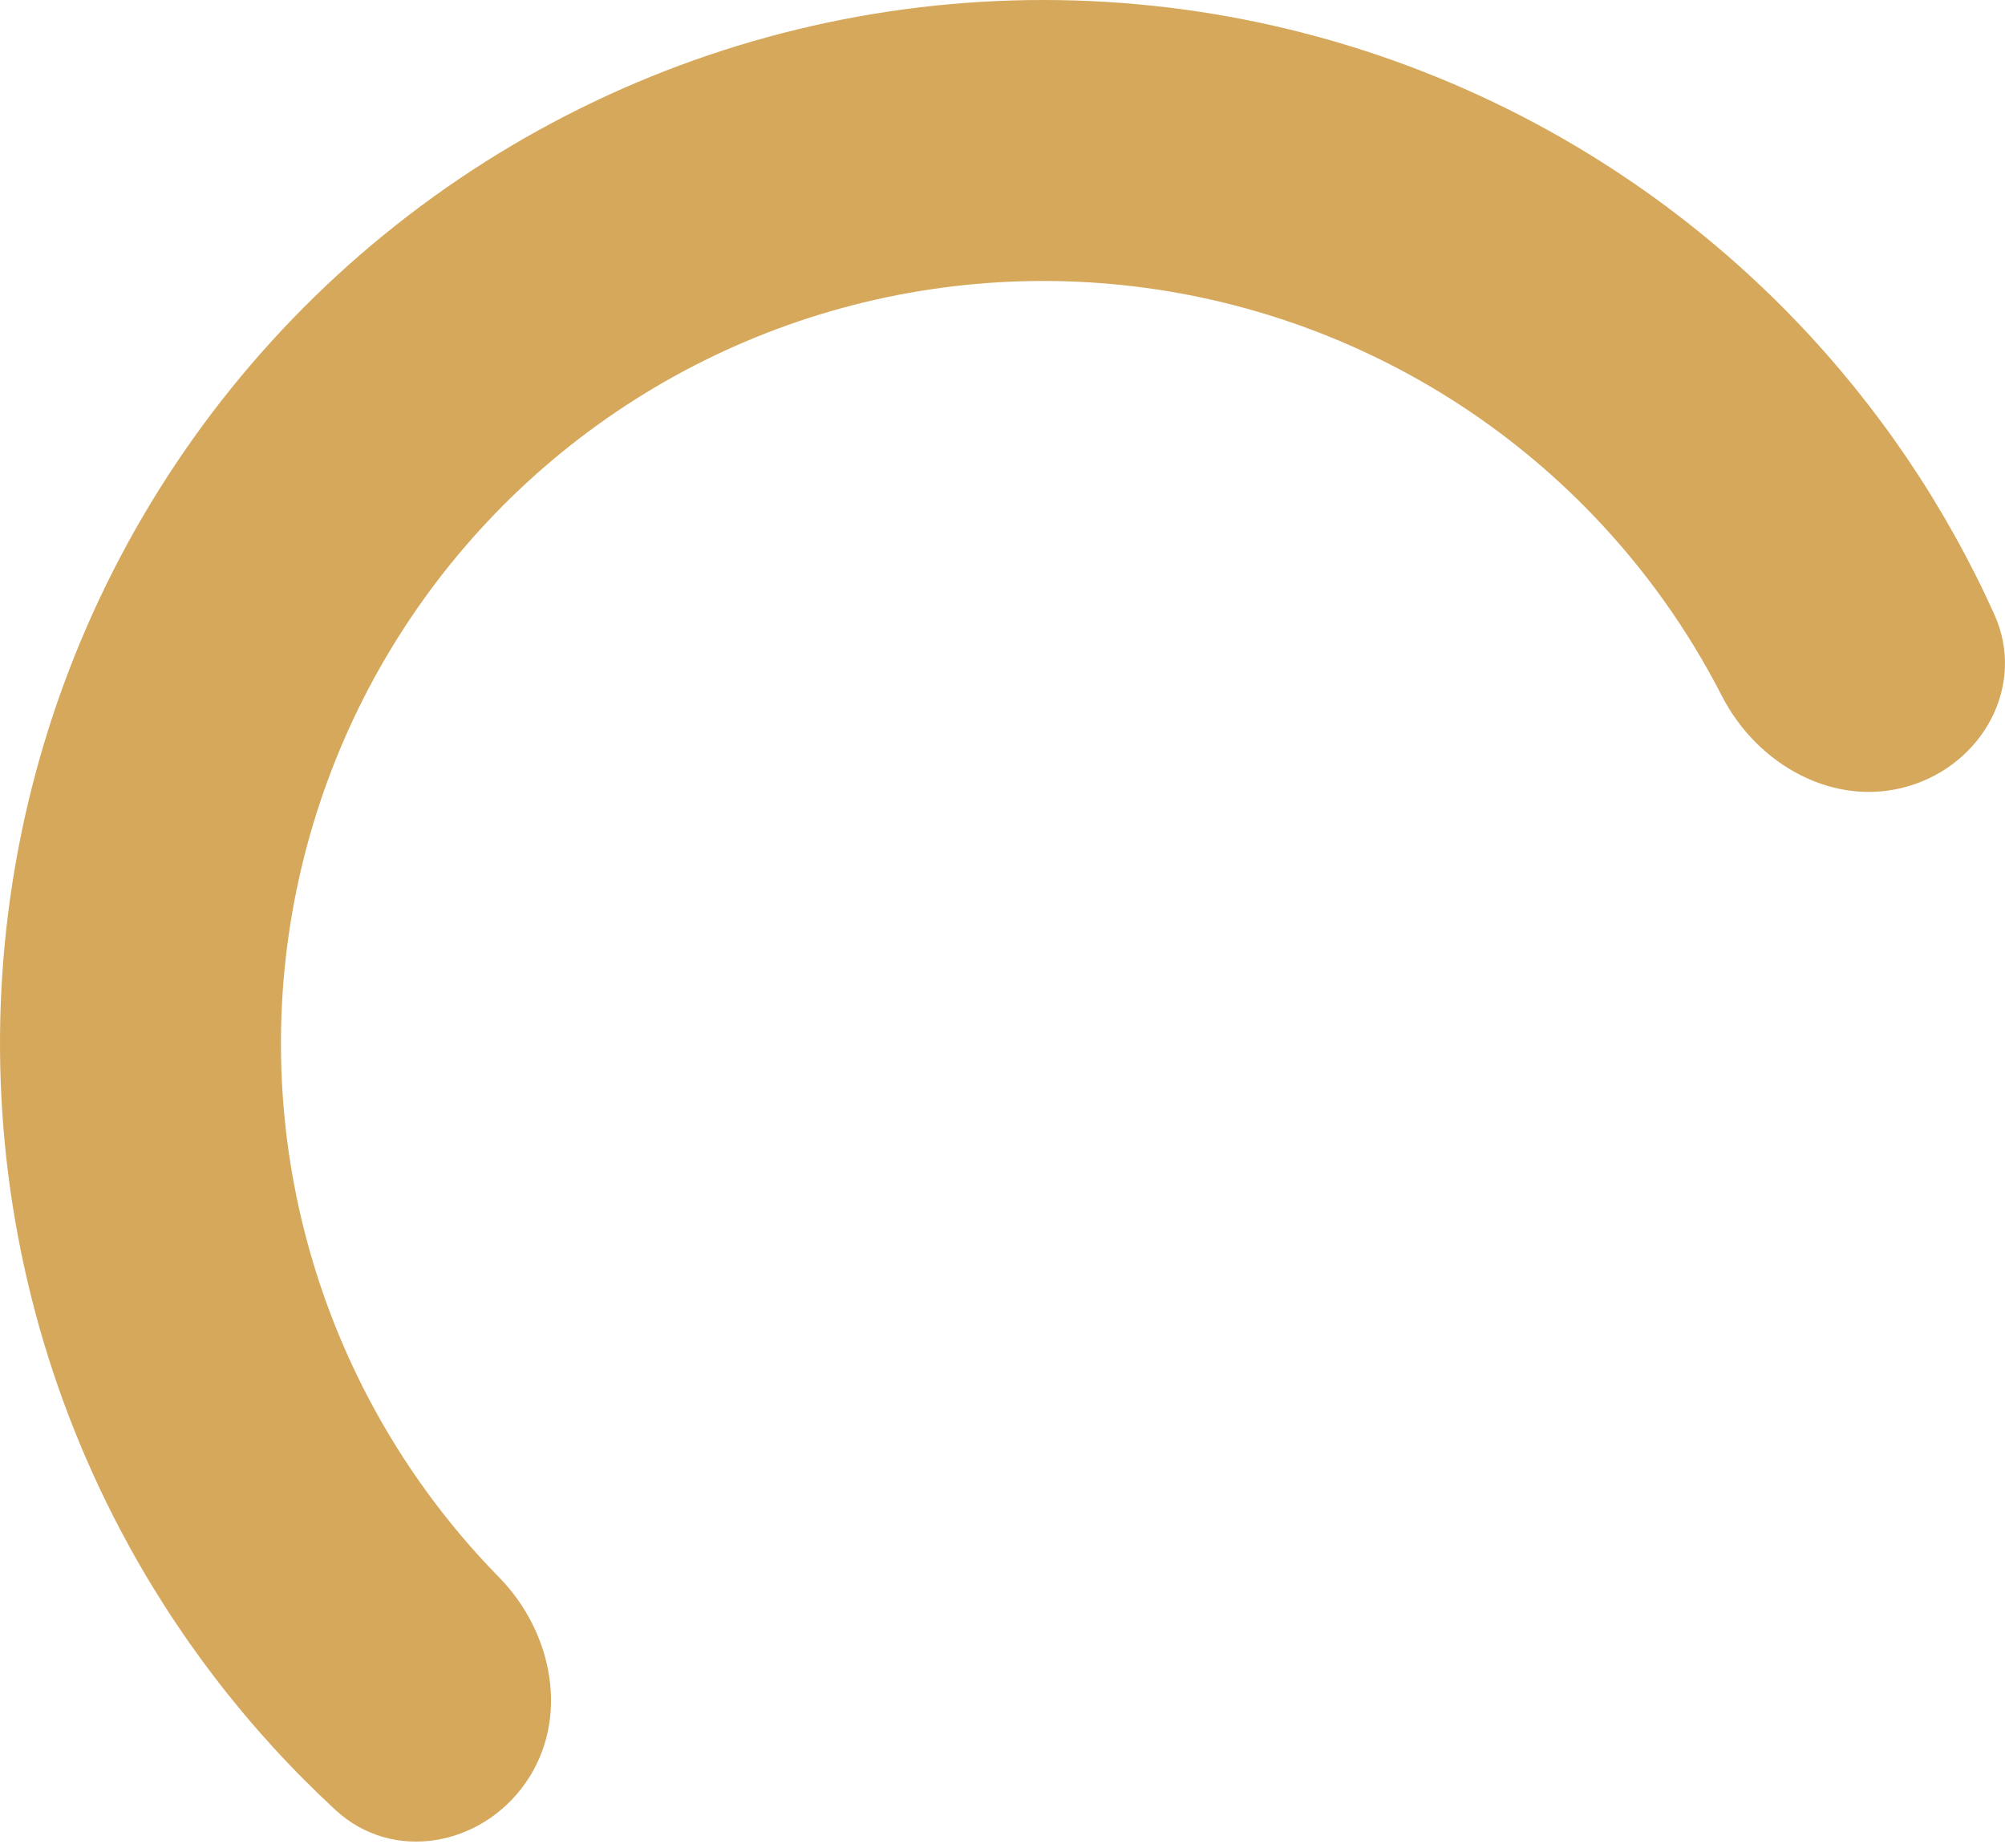 <svg width="140" height="129" viewBox="0 0 140 129" fill="none" xmlns="http://www.w3.org/2000/svg">
<path d="M36.691 124.488C33.583 128.926 27.412 130.049 23.432 126.374C17.334 120.744 12.225 114.097 8.346 106.706C2.942 96.411 0.081 84.971 0.002 73.344C-0.077 61.717 2.628 50.239 7.892 39.871C13.155 29.503 20.824 20.546 30.257 13.748C39.691 6.95 50.614 2.508 62.115 0.795C73.615 -0.918 85.359 0.146 96.364 3.9C107.369 7.653 117.316 13.986 125.373 22.37C131.157 28.388 135.847 35.337 139.258 42.903C141.485 47.842 138.468 53.34 133.275 54.884C128.083 56.428 122.699 53.409 120.23 48.587C117.87 43.978 114.841 39.722 111.229 35.963C105.342 29.837 98.073 25.21 90.032 22.467C81.99 19.724 73.409 18.947 65.005 20.198C56.602 21.45 48.62 24.696 41.727 29.663C34.834 34.631 29.23 41.176 25.384 48.752C21.538 56.328 19.561 64.714 19.619 73.211C19.676 81.707 21.767 90.066 25.716 97.589C28.139 102.205 31.218 106.424 34.844 110.121C38.637 113.989 39.798 120.051 36.691 124.488Z" fill="#D6A85C"/>
</svg>
